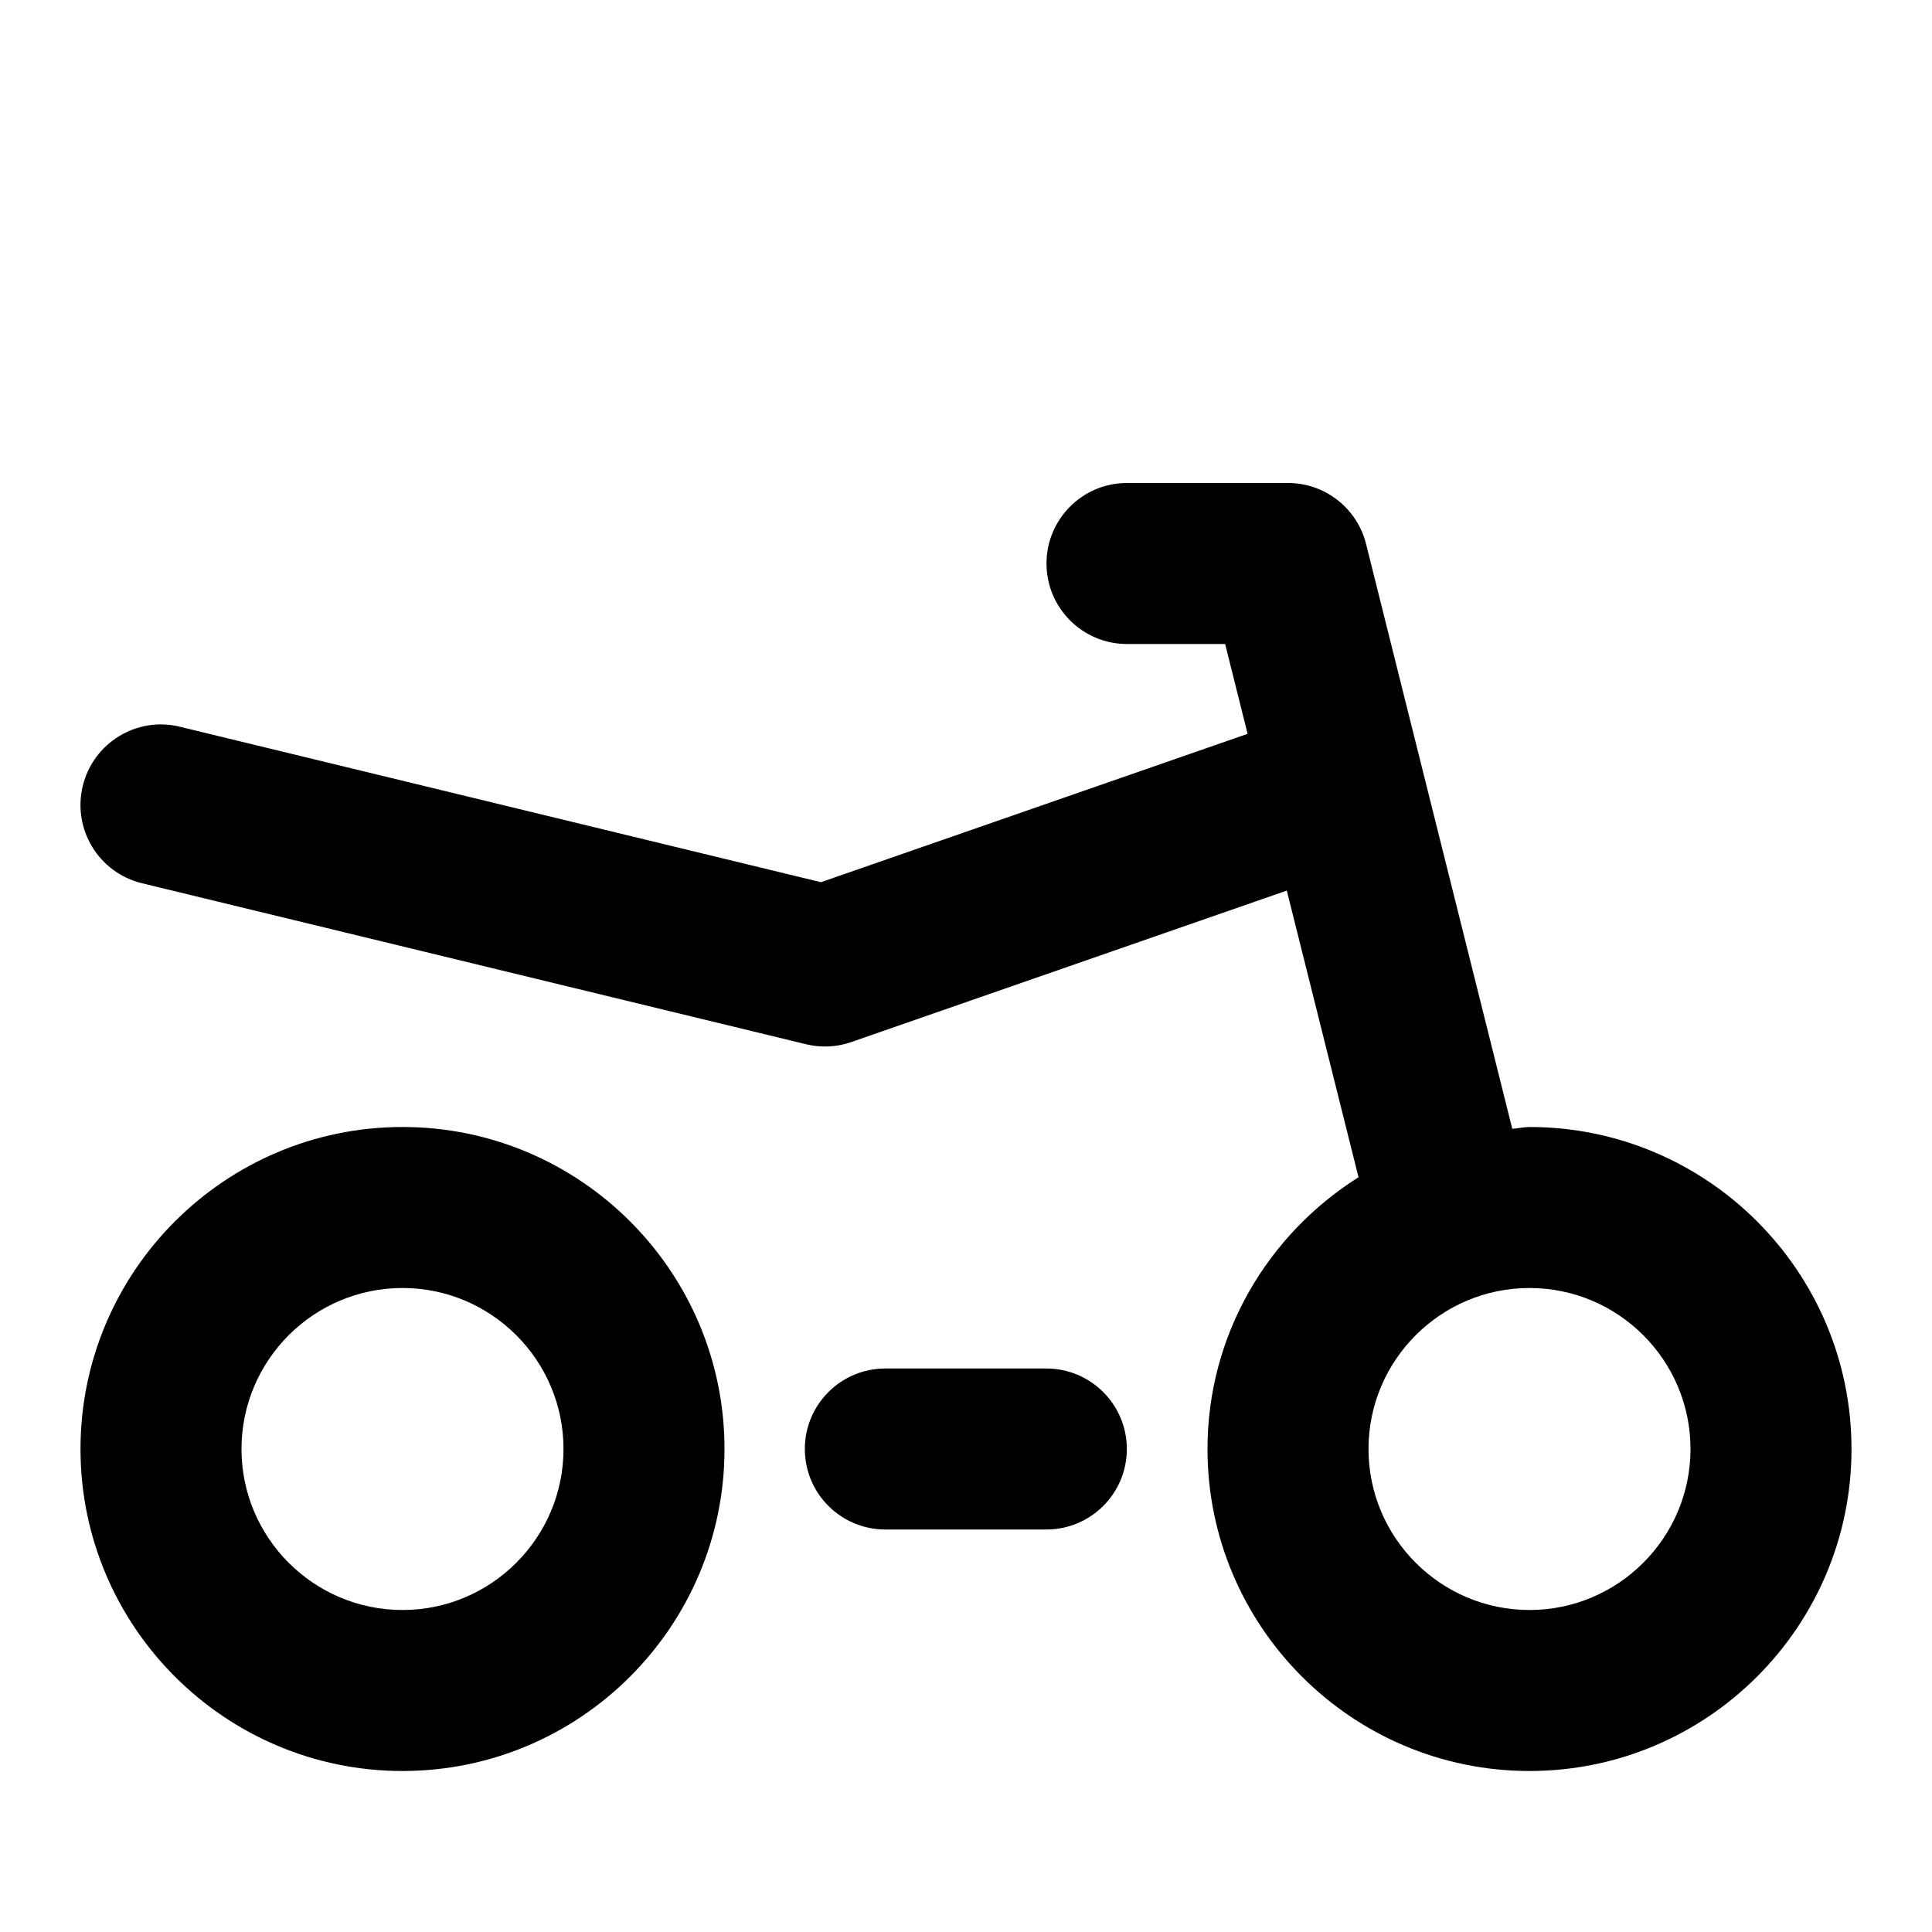 <?xml version="1.0" encoding="utf-8"?>
<!-- Generator: Adobe Illustrator 23.0.3, SVG Export Plug-In . SVG Version: 6.00 Build 0)  -->
<svg version="1.1" xmlns="http://www.w3.org/2000/svg" xmlns:xlink="http://www.w3.org/1999/xlink" x="0px" y="0px"
	 viewBox="0 0 24 24" style="enable-background:new 0 0 24 24;" xml:space="preserve">
<g id="Icons">
	<g>
		<path class="st3" d="M19,14c-0.073,0-0.142,0.018-0.214,0.022l-1.816-7.264C16.858,6.312,16.459,6,16,6h-2c-0.553,0-1,0.448-1,1
			s0.447,1,1,1h1.219l0.279,1.116l-5.3,1.843L2.235,9.028C1.7,8.896,1.158,9.227,1.028,9.764s0.199,1.078,0.736,1.208l8.249,2
			C10.091,12.991,10.17,13,10.249,13c0.111,0,0.223-0.019,0.328-0.056l5.408-1.881l0.891,3.561C15.752,15.333,15,16.577,15,18
			c0,2.206,1.794,4,4,4s4-1.794,4-4S21.206,14,19,14z M19,20c-1.103,0-2-0.897-2-2s0.897-2,2-2s2,0.897,2,2S20.102,20,19,20z"/>
		<path class="st3" d="M5,14c-2.206,0-4,1.794-4,4s1.794,4,4,4s4-1.794,4-4S7.206,14,5,14z M5,20c-1.103,0-2-0.897-2-2s0.897-2,2-2
			s2,0.897,2,2S6.102,20,5,20z"/>
		<path class="st3" d="M12.998,17h-2c-0.553,0-1,0.448-1,1s0.447,1,1,1h2c0.553,0,1-0.448,1-1S13.55,17,12.998,17z"/>
	</g>
</g>
<g id="Title">
</g>
<g id="Glenda_Icons">
</g>
<g id="Glenda_AS24_Icons">
</g>
</svg>
